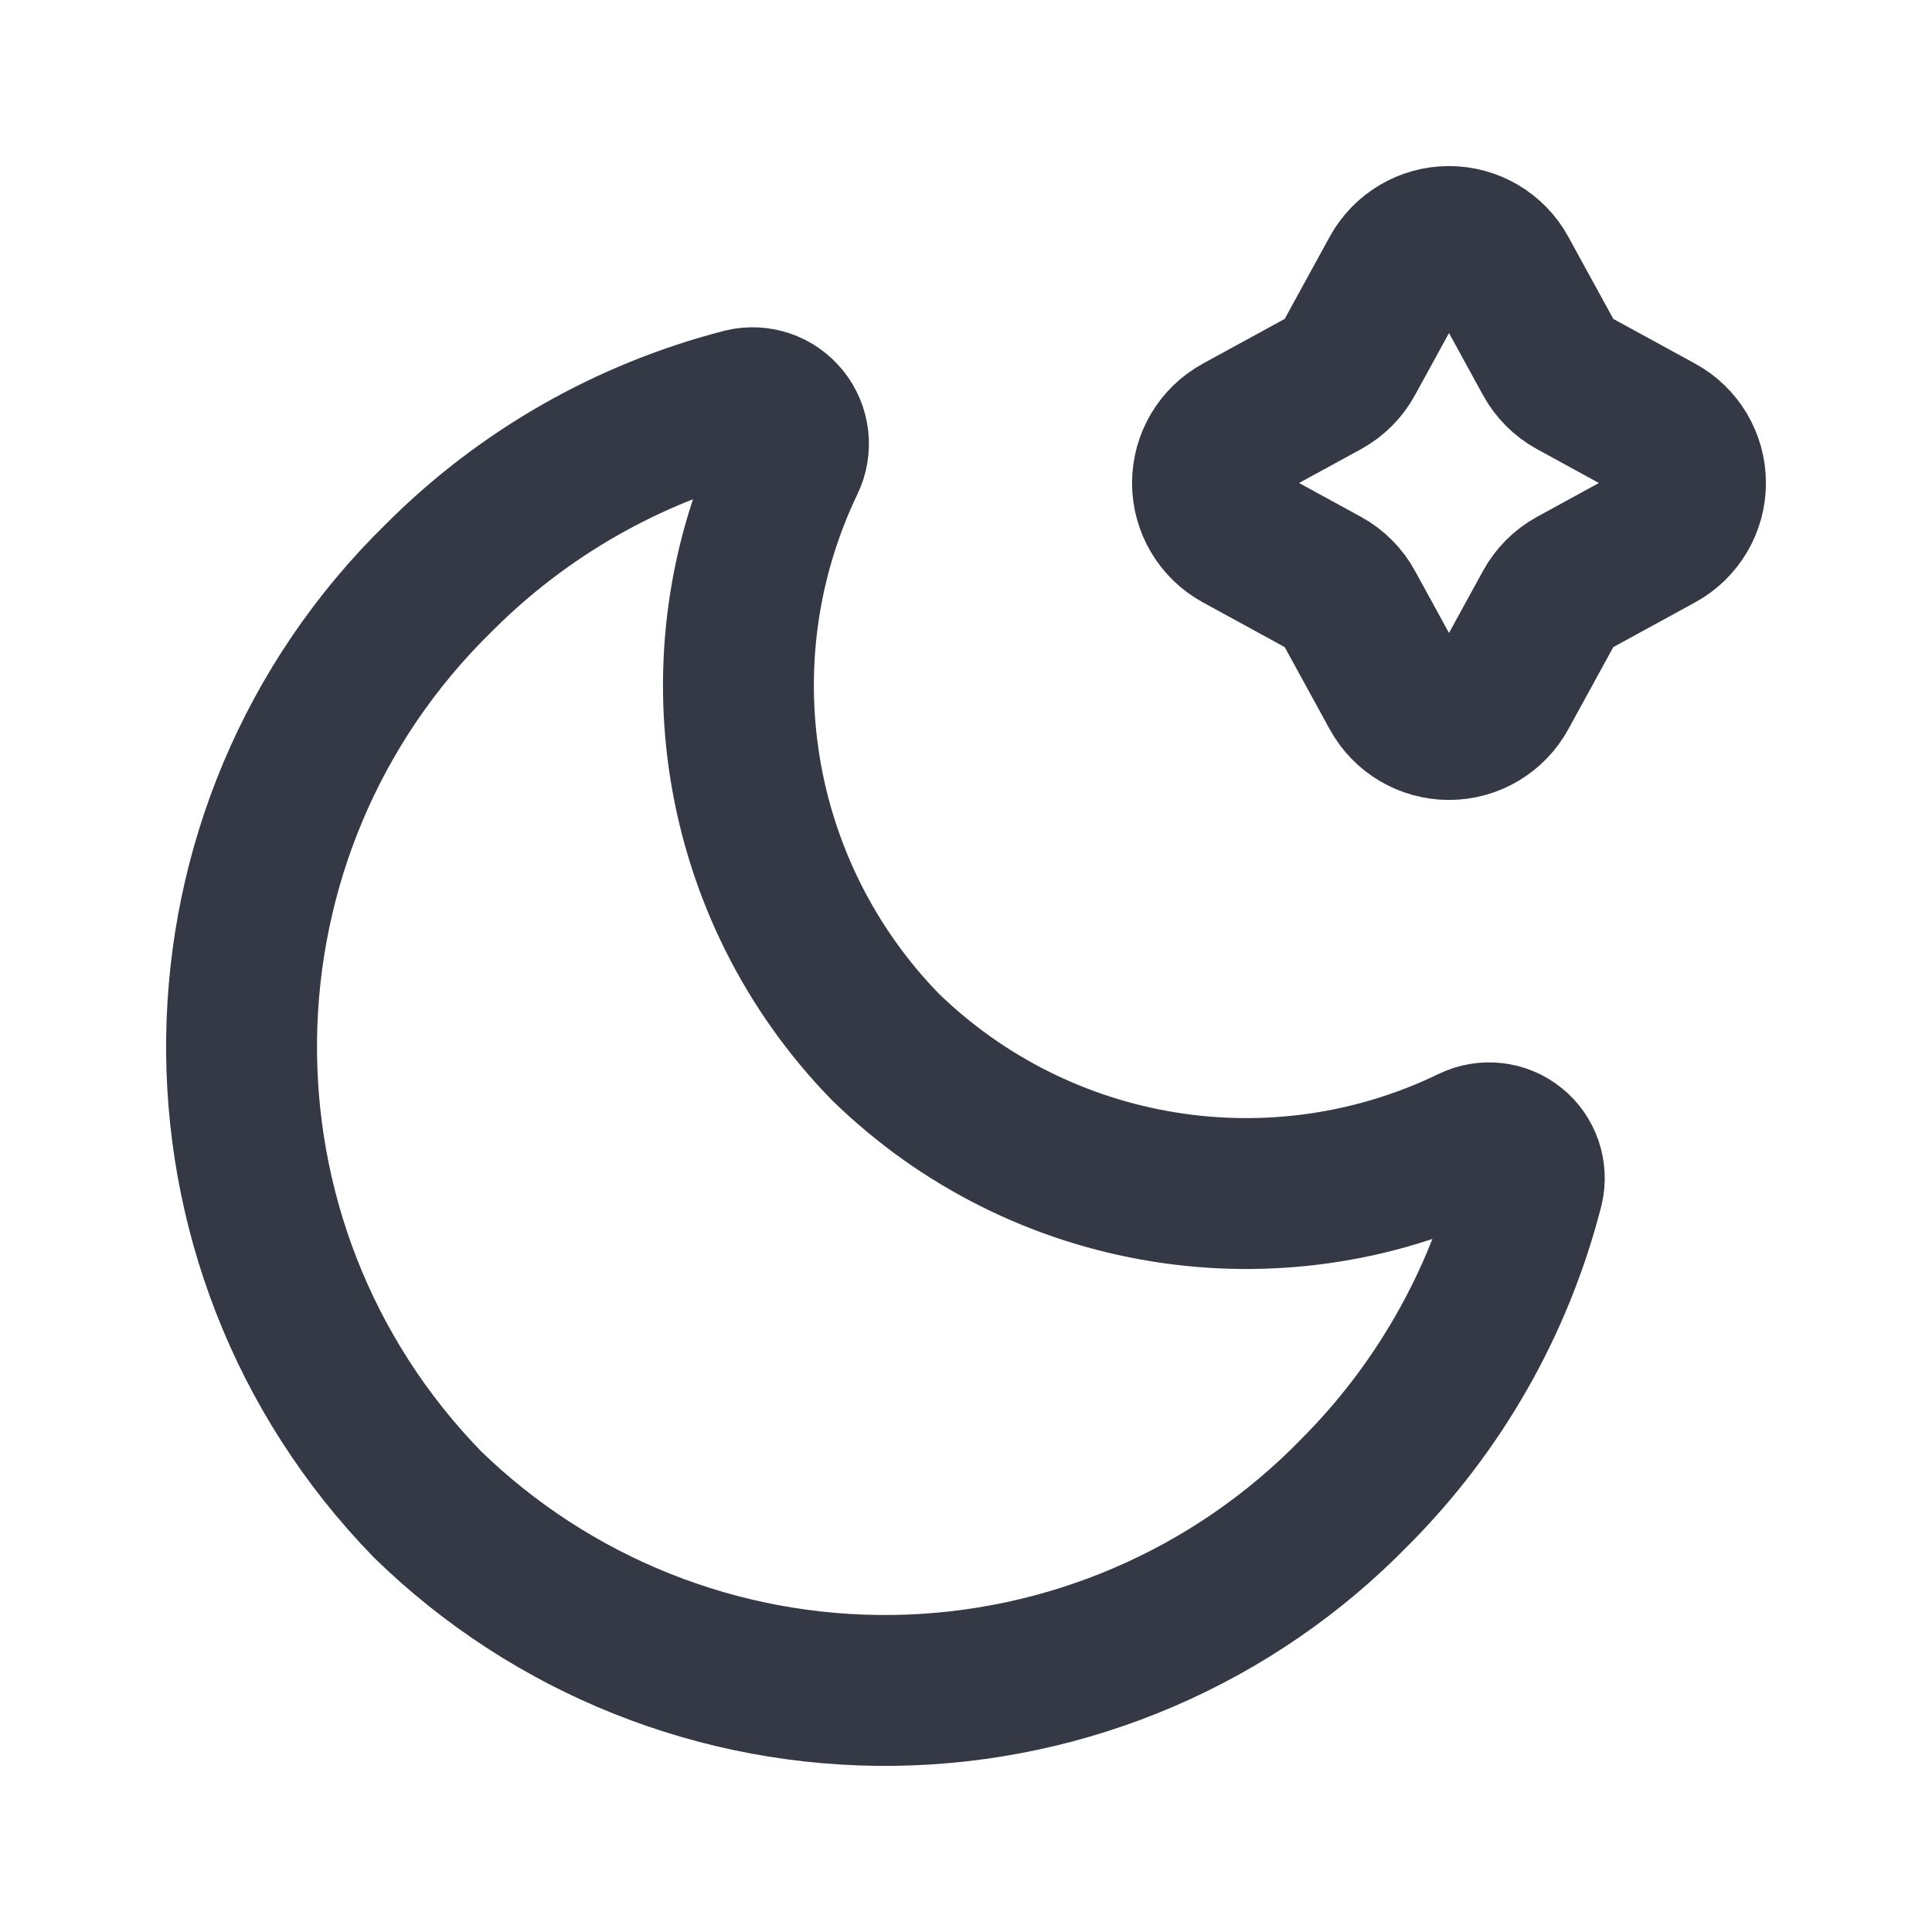 <svg width="20" height="20" viewBox="0 0 20 20" fill="none" xmlns="http://www.w3.org/2000/svg">
<path fill-rule="evenodd" clip-rule="evenodd" d="M15.234 11.82C15.379 11.75 15.551 11.77 15.676 11.871C15.801 11.971 15.857 12.136 15.82 12.292C15.515 13.486 14.895 14.576 14.024 15.448C12.768 16.738 11.051 17.475 9.251 17.499C7.451 17.523 5.715 16.83 4.426 15.574C1.81 12.887 1.867 8.589 4.552 5.972C5.419 5.105 6.503 4.487 7.691 4.181C7.85 4.142 8.017 4.199 8.12 4.327C8.223 4.455 8.243 4.631 8.172 4.778C7.199 6.805 7.595 9.224 9.163 10.835C10.777 12.409 13.205 12.803 15.234 11.82Z" stroke="#353945" stroke-width="1.562" stroke-linecap="round" stroke-linejoin="round"/>
<path fill-rule="evenodd" clip-rule="evenodd" d="M14.45 2.826C14.56 2.625 14.771 2.5 15 2.5C15.229 2.5 15.44 2.625 15.55 2.826L16.037 3.715C16.094 3.82 16.18 3.906 16.285 3.964L17.174 4.45C17.375 4.56 17.5 4.771 17.5 5C17.5 5.229 17.375 5.44 17.174 5.55L16.285 6.036C16.18 6.094 16.094 6.18 16.037 6.285L15.55 7.174C15.44 7.375 15.229 7.5 15 7.5C14.771 7.5 14.56 7.375 14.45 7.174L13.963 6.285C13.906 6.18 13.82 6.094 13.715 6.036L12.826 5.55C12.625 5.44 12.5 5.229 12.5 5C12.5 4.771 12.625 4.56 12.826 4.45L13.715 3.964C13.82 3.906 13.906 3.82 13.963 3.715L14.45 2.826Z" stroke="#353945" stroke-width="1.562" stroke-linecap="round" stroke-linejoin="round"/>
</svg>
